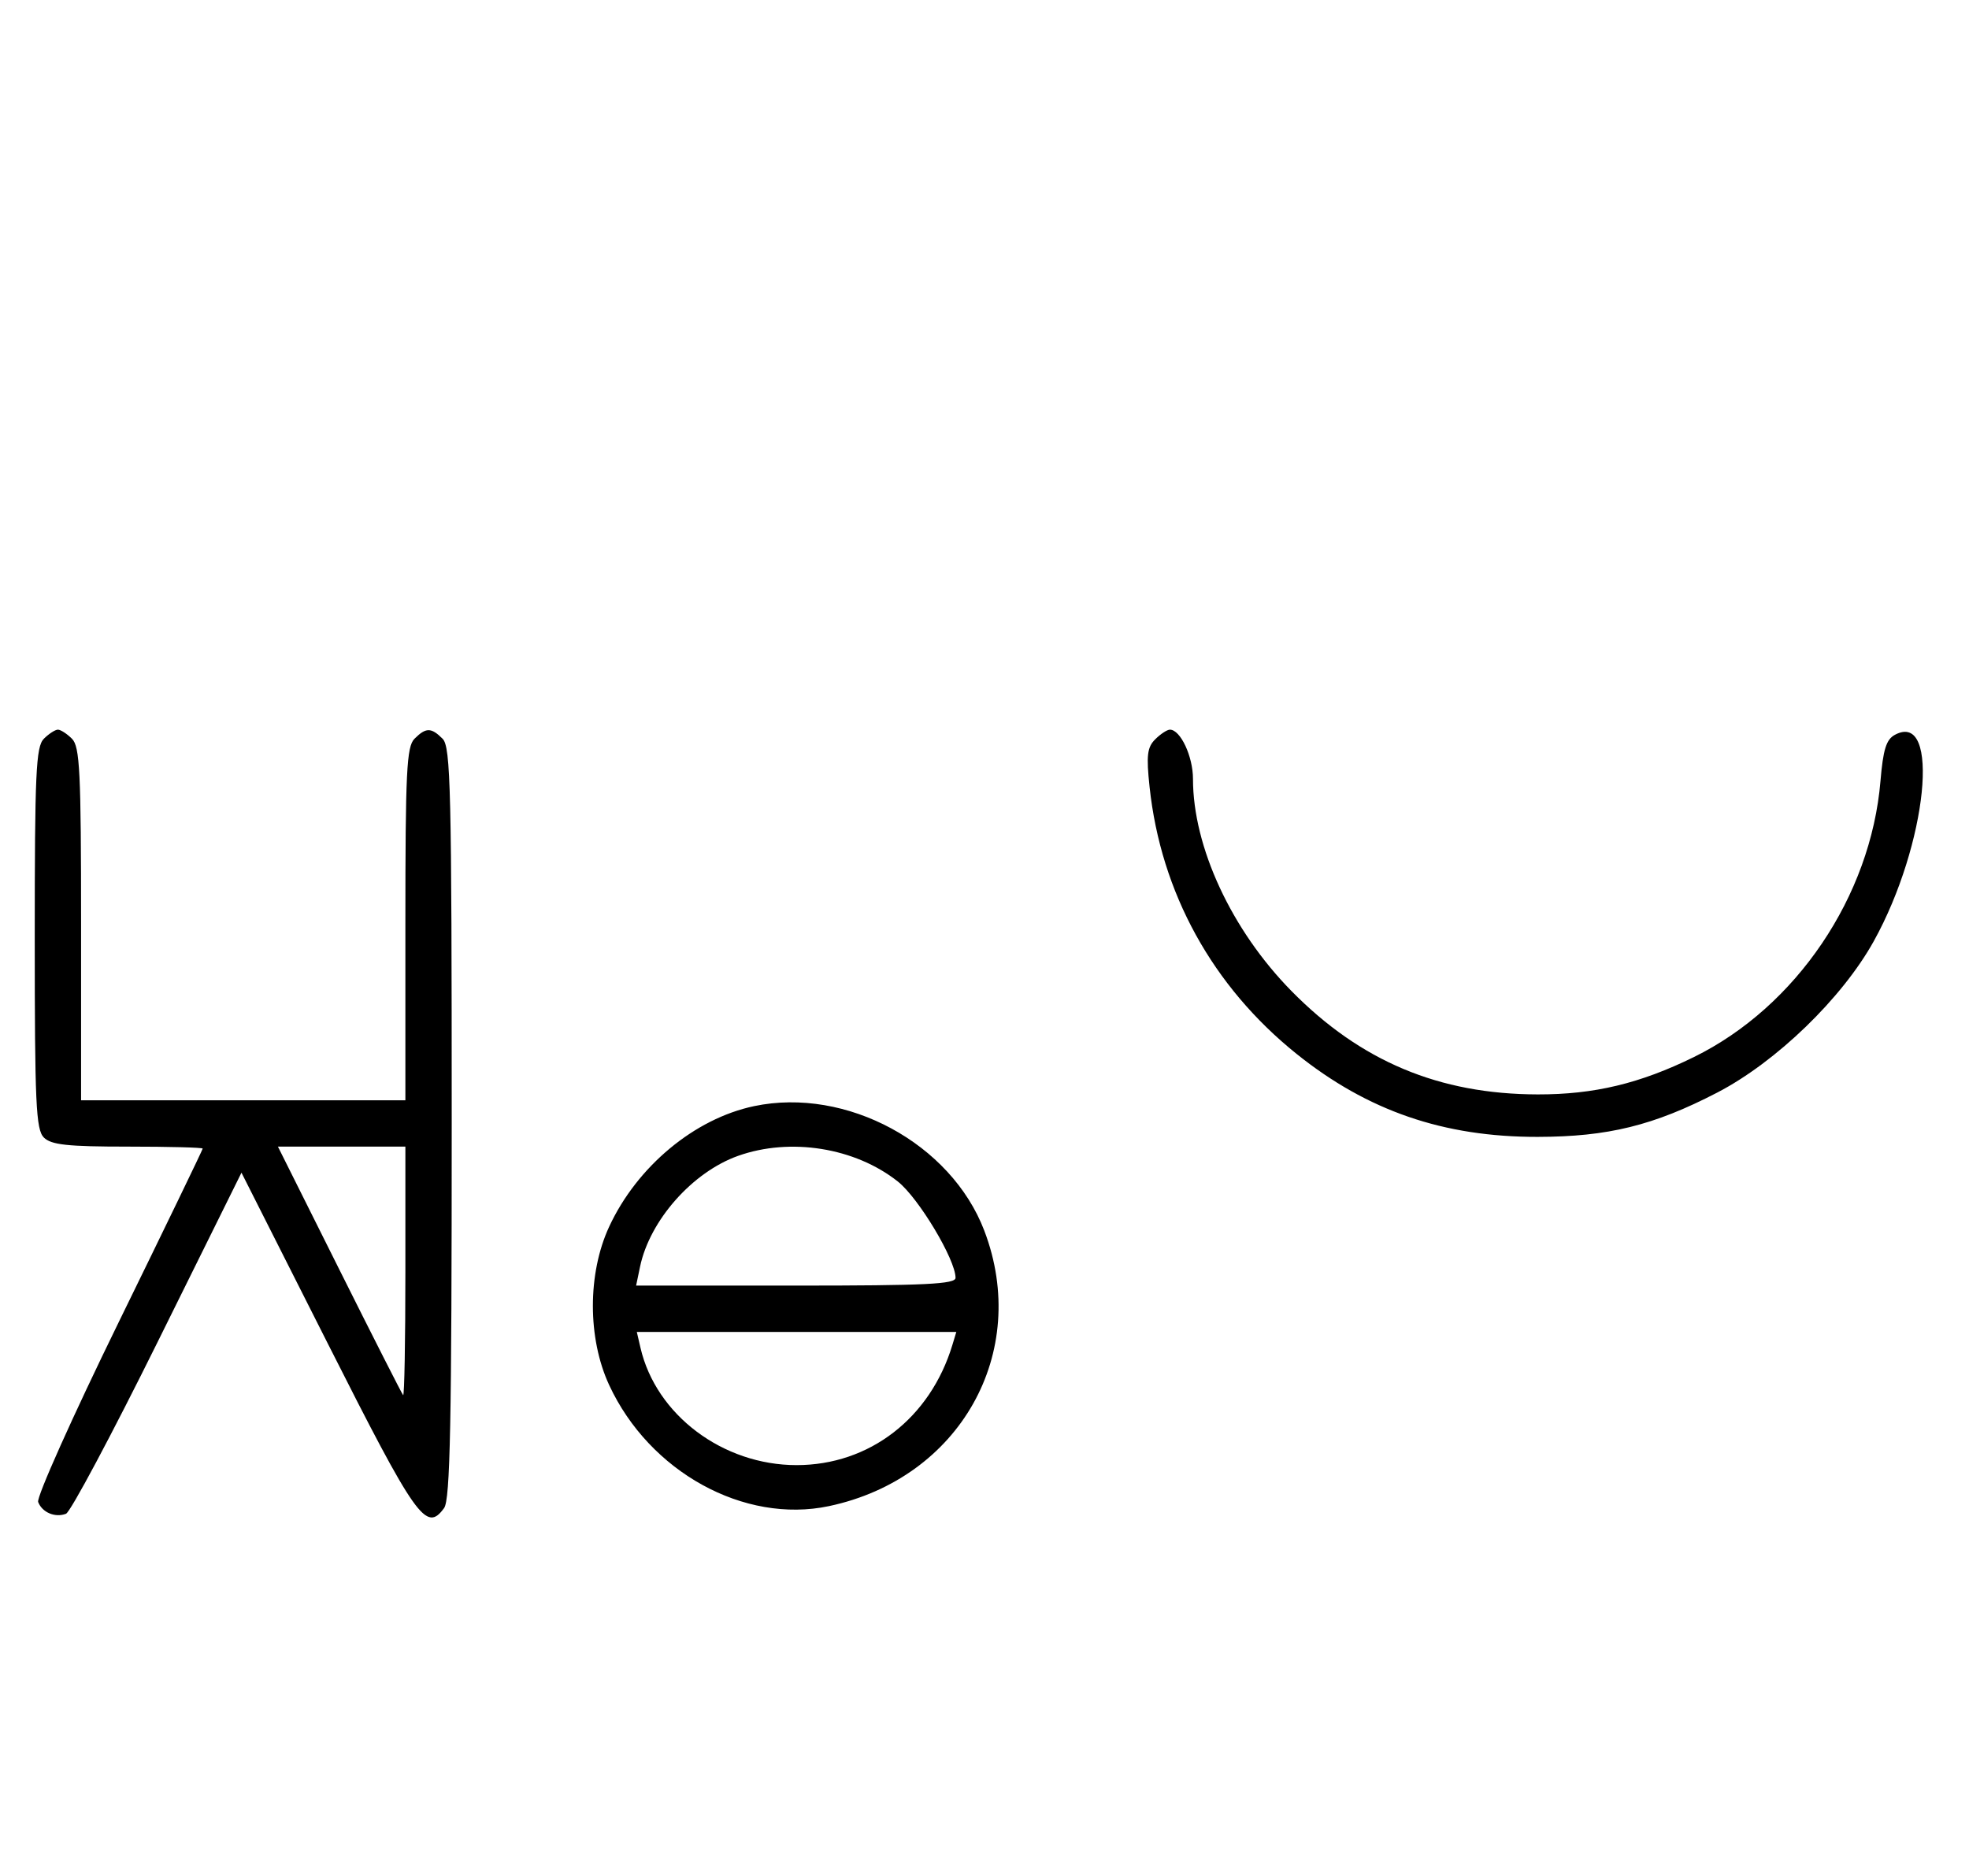 <svg xmlns="http://www.w3.org/2000/svg" width="340" height="324" viewBox="0 0 340 324" version="1.1">
	<path d="M 7.571 127.571 C 6.207 128.936, 6 133.463, 6 162 C 6 190.537, 6.207 195.064, 7.571 196.429 C 8.838 197.695, 11.652 198, 22.071 198 C 29.182 198, 35 198.153, 35 198.341 C 35 198.529, 28.480 212.005, 20.511 228.289 C 12.543 244.572, 6.277 258.559, 6.589 259.370 C 7.282 261.177, 9.519 262.122, 11.397 261.401 C 12.166 261.106, 19.298 247.733, 27.245 231.682 L 41.696 202.500 56.598 232 C 71.906 262.304, 73.576 264.667, 76.684 260.418 C 77.740 258.973, 78 245.826, 78 193.880 C 78 136.361, 77.825 128.968, 76.429 127.571 C 74.455 125.598, 73.545 125.598, 71.571 127.571 C 70.212 128.931, 70 133.242, 70 159.571 L 70 190 42 190 L 14 190 14 159.571 C 14 133.242, 13.788 128.931, 12.429 127.571 C 11.564 126.707, 10.471 126, 10 126 C 9.529 126, 8.436 126.707, 7.571 127.571 M 199.473 127.670 C 198.091 129.052, 197.924 130.470, 198.506 135.903 C 200.461 154.157, 209.377 170.342, 223.896 181.995 C 236.145 191.825, 249.264 196.342, 265.500 196.319 C 277.653 196.301, 285.549 194.356, 296.500 188.683 C 306.700 183.398, 318.092 172.382, 323.564 162.513 C 332.787 145.877, 335.168 122.629, 327.213 126.886 C 325.711 127.690, 325.172 129.412, 324.714 134.866 C 323.043 154.802, 310.167 173.854, 292.500 182.532 C 283.180 187.110, 275.270 189.003, 265.540 188.985 C 248.489 188.954, 234.942 183.266, 223 171.125 C 212.660 160.613, 206 146.268, 206 134.512 C 206 130.610, 203.842 126, 202.015 126 C 201.535 126, 200.391 126.751, 199.473 127.670 M 130.223 191.008 C 119.939 193.164, 110.017 201.415, 105.189 211.825 C 101.440 219.907, 101.440 231.093, 105.189 239.175 C 112.145 254.173, 128.486 263.176, 143.135 260.082 C 165.736 255.308, 177.997 233.564, 169.962 212.507 C 164.214 197.445, 146.145 187.670, 130.223 191.008 M 58.607 219.250 C 64.446 230.938, 69.398 240.688, 69.612 240.917 C 69.825 241.146, 70 231.583, 70 219.667 L 70 198 58.995 198 L 47.991 198 58.607 219.250 M 127.463 199.591 C 119.567 202.395, 112.189 210.737, 110.519 218.750 L 109.841 222 137.421 222 C 159.808 222, 165 221.748, 165 220.660 C 165 217.506, 158.628 206.873, 155.031 204.024 C 147.647 198.176, 136.497 196.384, 127.463 199.591 M 110.599 232.750 C 113.284 244.336, 124.817 253, 137.552 253 C 150.126 253, 160.628 244.899, 164.454 232.250 L 165.135 230 137.548 230 L 109.962 230 110.599 232.750 " stroke="none" fill="black" fill-rule="evenodd"/>
</svg>